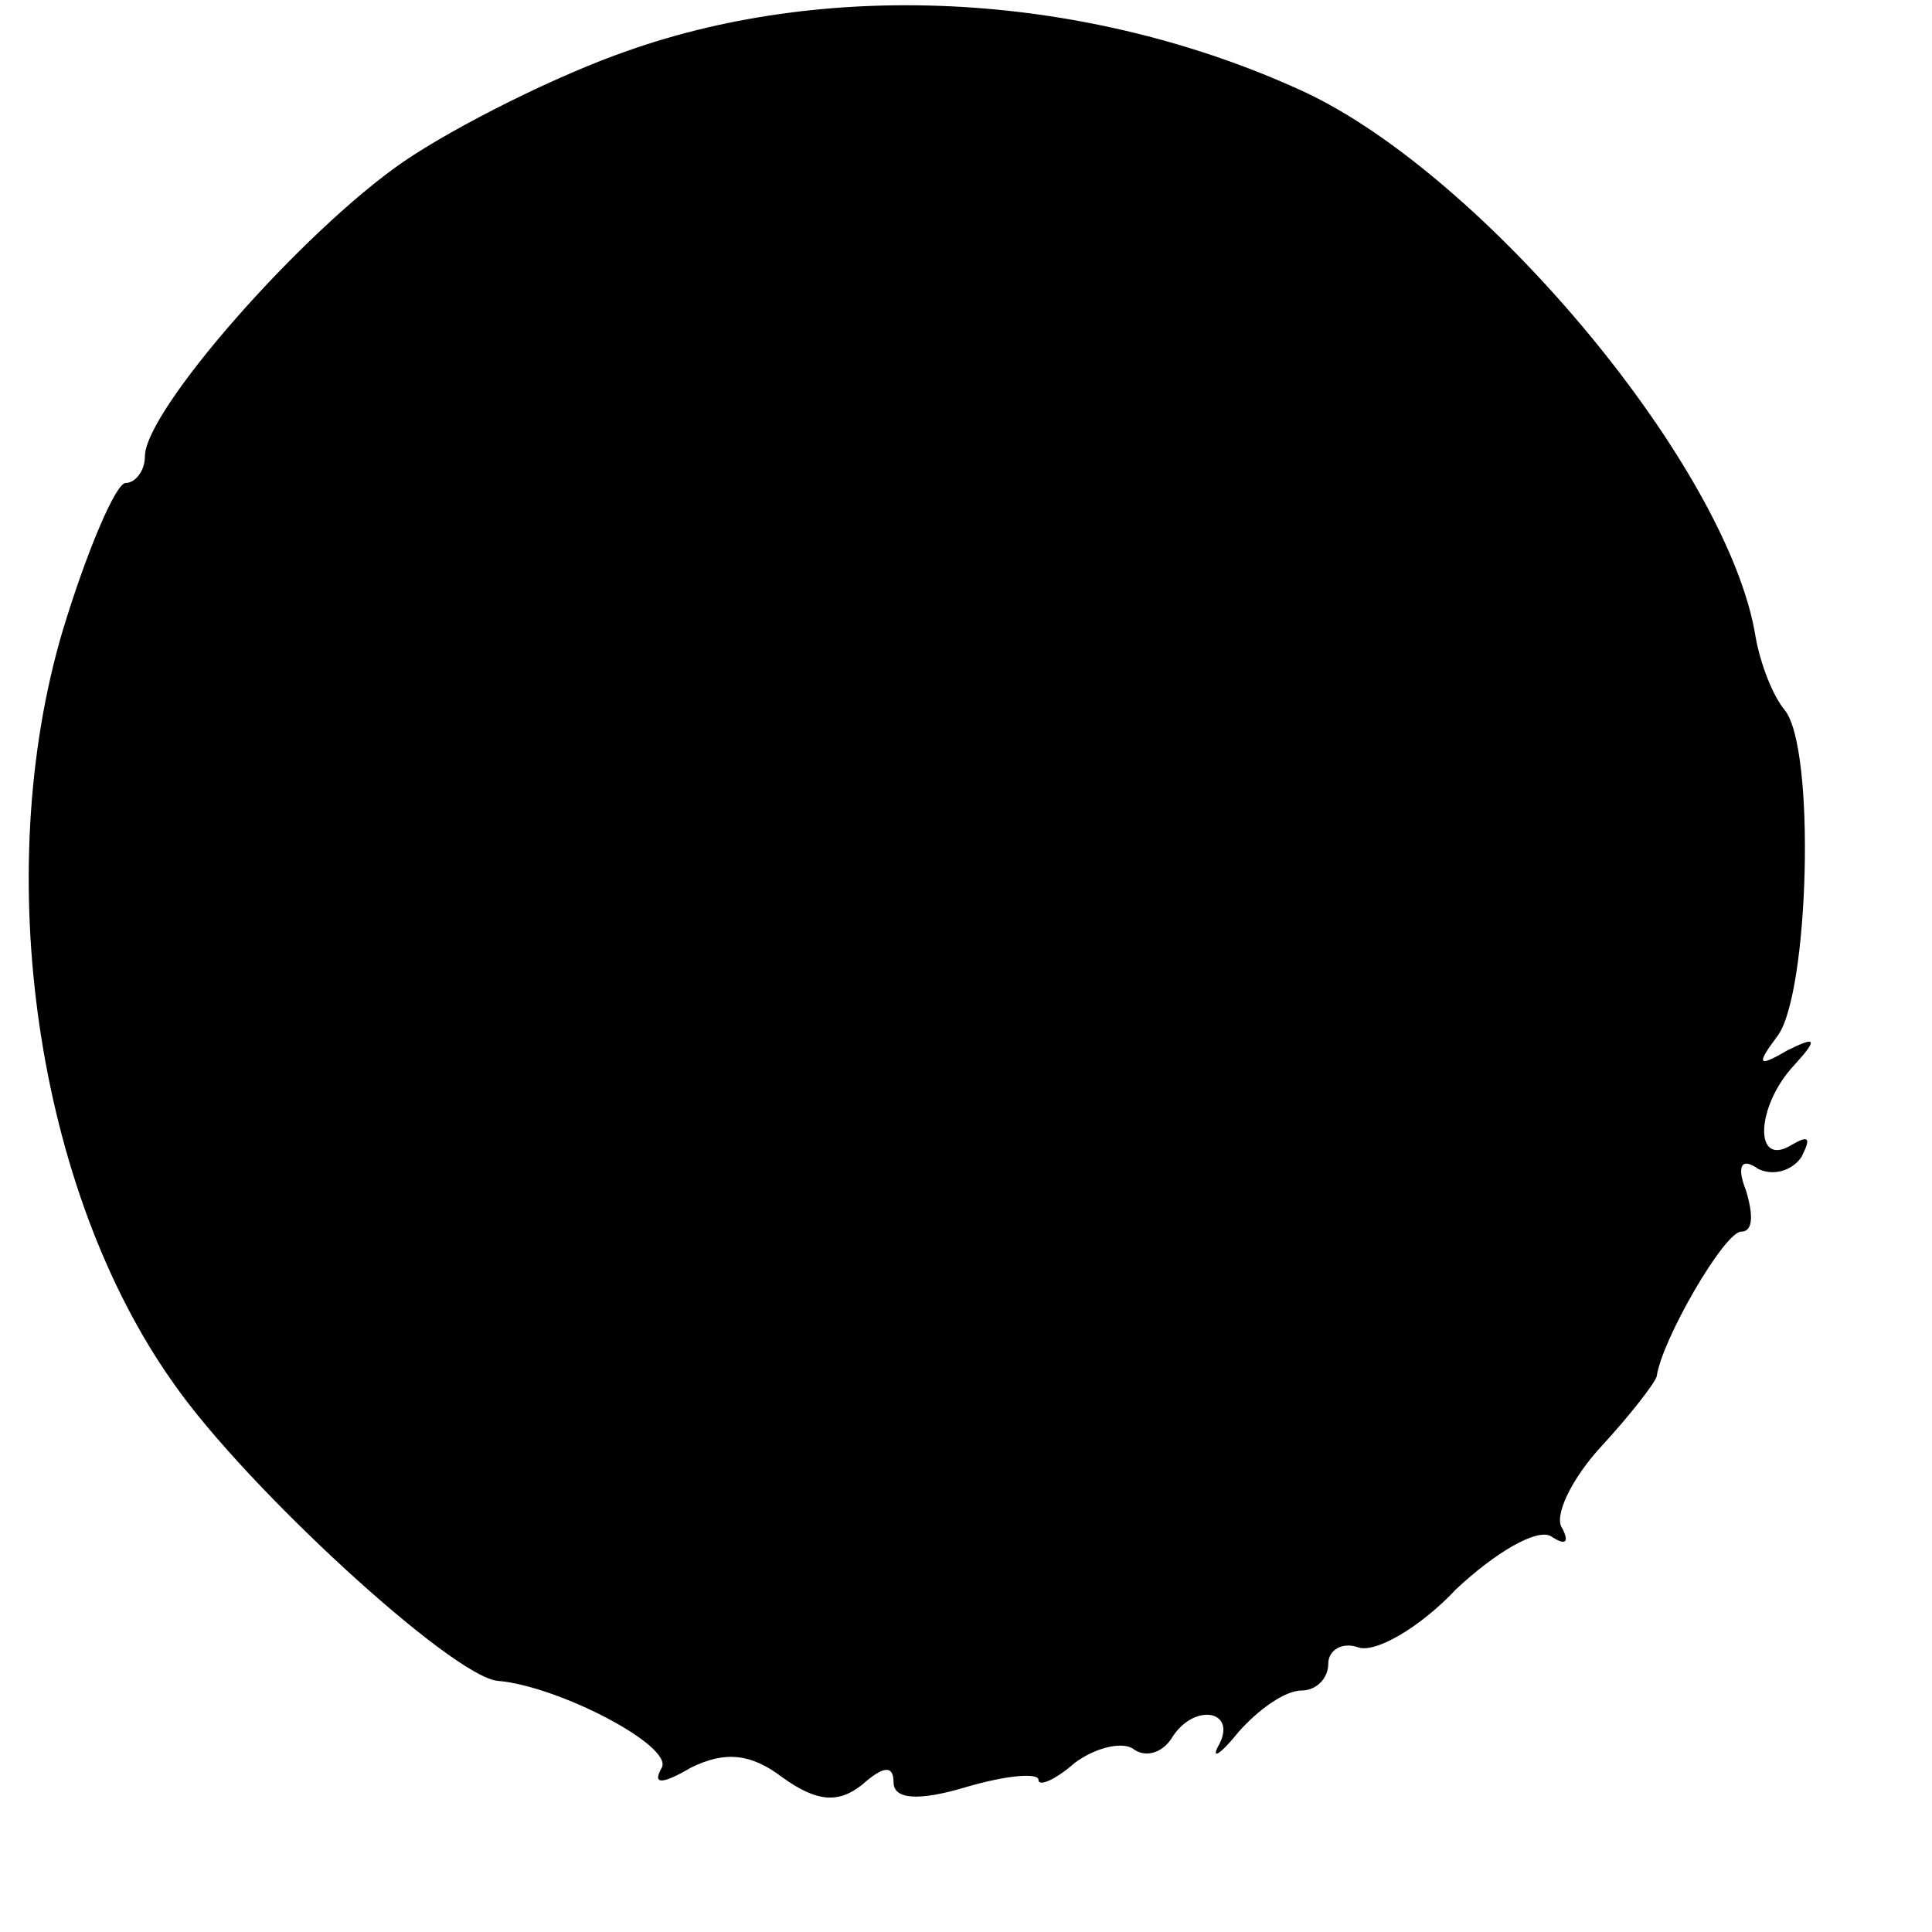 <?xml version="1.0" standalone="no"?>
<!DOCTYPE svg PUBLIC "-//W3C//DTD SVG 20010904//EN"
 "http://www.w3.org/TR/2001/REC-SVG-20010904/DTD/svg10.dtd">
<svg version="1.0" xmlns="http://www.w3.org/2000/svg"
 width="80pt" height="80pt" viewBox="0 0 80 80"
 preserveAspectRatio="xMidYMid meet">
<g transform="translate(0,80) scale(0.1,-0.1)"
fill="#000000" stroke="none">
<path d="M260 779 c-29 -10 -71 -31 -93 -46 -42 -29 -107 -103 -107 -122 0 -6
-4 -11 -8 -11 -4 0 -16 -28 -26 -61 -30 -101 -11 -232 46 -312 30 -43 115
-121 134 -123 25 -2 73 -27 68 -36 -4 -7 0 -7 12 0 14 7 25 6 38 -4 14 -10 23
-11 33 -3 9 8 13 8 13 1 0 -7 10 -8 30 -2 17 5 30 6 30 3 0 -3 7 0 15 7 8 6
19 9 24 6 5 -4 12 -2 16 4 9 15 27 12 20 -2 -4 -7 0 -5 8 5 8 9 19 17 26 17 6
0 11 5 11 11 0 6 6 9 12 7 7 -3 26 8 41 24 16 15 33 25 39 22 6 -4 8 -3 5 3
-4 5 4 21 16 34 12 13 22 26 23 29 2 15 28 60 35 60 5 0 5 7 2 17 -4 10 -2 14
5 9 6 -3 14 -1 18 5 4 8 3 9 -4 5 -16 -10 -15 16 1 33 10 11 9 12 -3 6 -12 -7
-13 -6 -4 6 13 17 16 119 3 135 -5 6 -10 19 -12 30 -11 70 -112 191 -187 226
-89 41 -195 47 -280 17z"/>
</g>
</svg>
